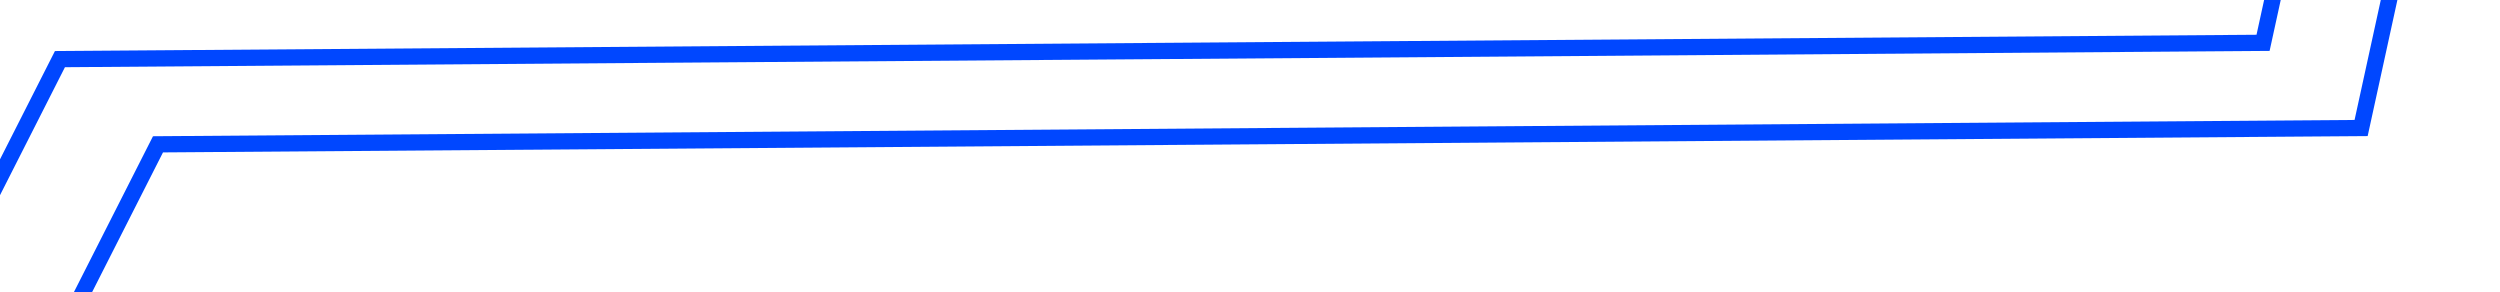 ﻿<?xml version="1.0" encoding="utf-8"?>
<svg version="1.1" xmlns:xlink="http://www.w3.org/1999/xlink" width="154px" height="18px" preserveAspectRatio="xMinYMid meet" viewBox="810 227  154 16" xmlns="http://www.w3.org/2000/svg">
  <defs>
    <filter x="116px" y="176px" width="1003px" height="162px" filterUnits="userSpaceOnUse" id="filter115">
      <feOffset dx="0" dy="8" in="SourceAlpha" result="shadowOffsetInner" />
      <feGaussianBlur stdDeviation="2.5" in="shadowOffsetInner" result="shadowGaussian" />
      <feComposite in2="shadowGaussian" operator="atop" in="SourceAlpha" result="shadowComposite" />
      <feColorMatrix type="matrix" values="0 0 0 0 0.184  0 0 0 0 0.588  0 0 0 0 0.533  0 0 0 1 0  " in="shadowComposite" />
    </filter>
    <g id="widget116">
      <path d="M 0.908 83.364  L 91.014 118.346  L 180.767 6.686  L 271.226 132.127  L 361.686 54.035  L 451.085 147.675  L 540.837 50.993  L 630.59 23.196  L 721.756 0.325  L 811.509 102.092  L 901.261 53.035  L 991.721 97.498  " stroke-width="1" stroke="#0047ff" fill="none" transform="matrix(1 0 0 1 121 176 )" />
    </g>
  </defs>
  <g transform="matrix(0.656 -0.755 0.755 0.656 127.719 750.254 )">
    <use xlink:href="#widget116" filter="url(#filter115)" />
    <use xlink:href="#widget116" />
  </g>
</svg>